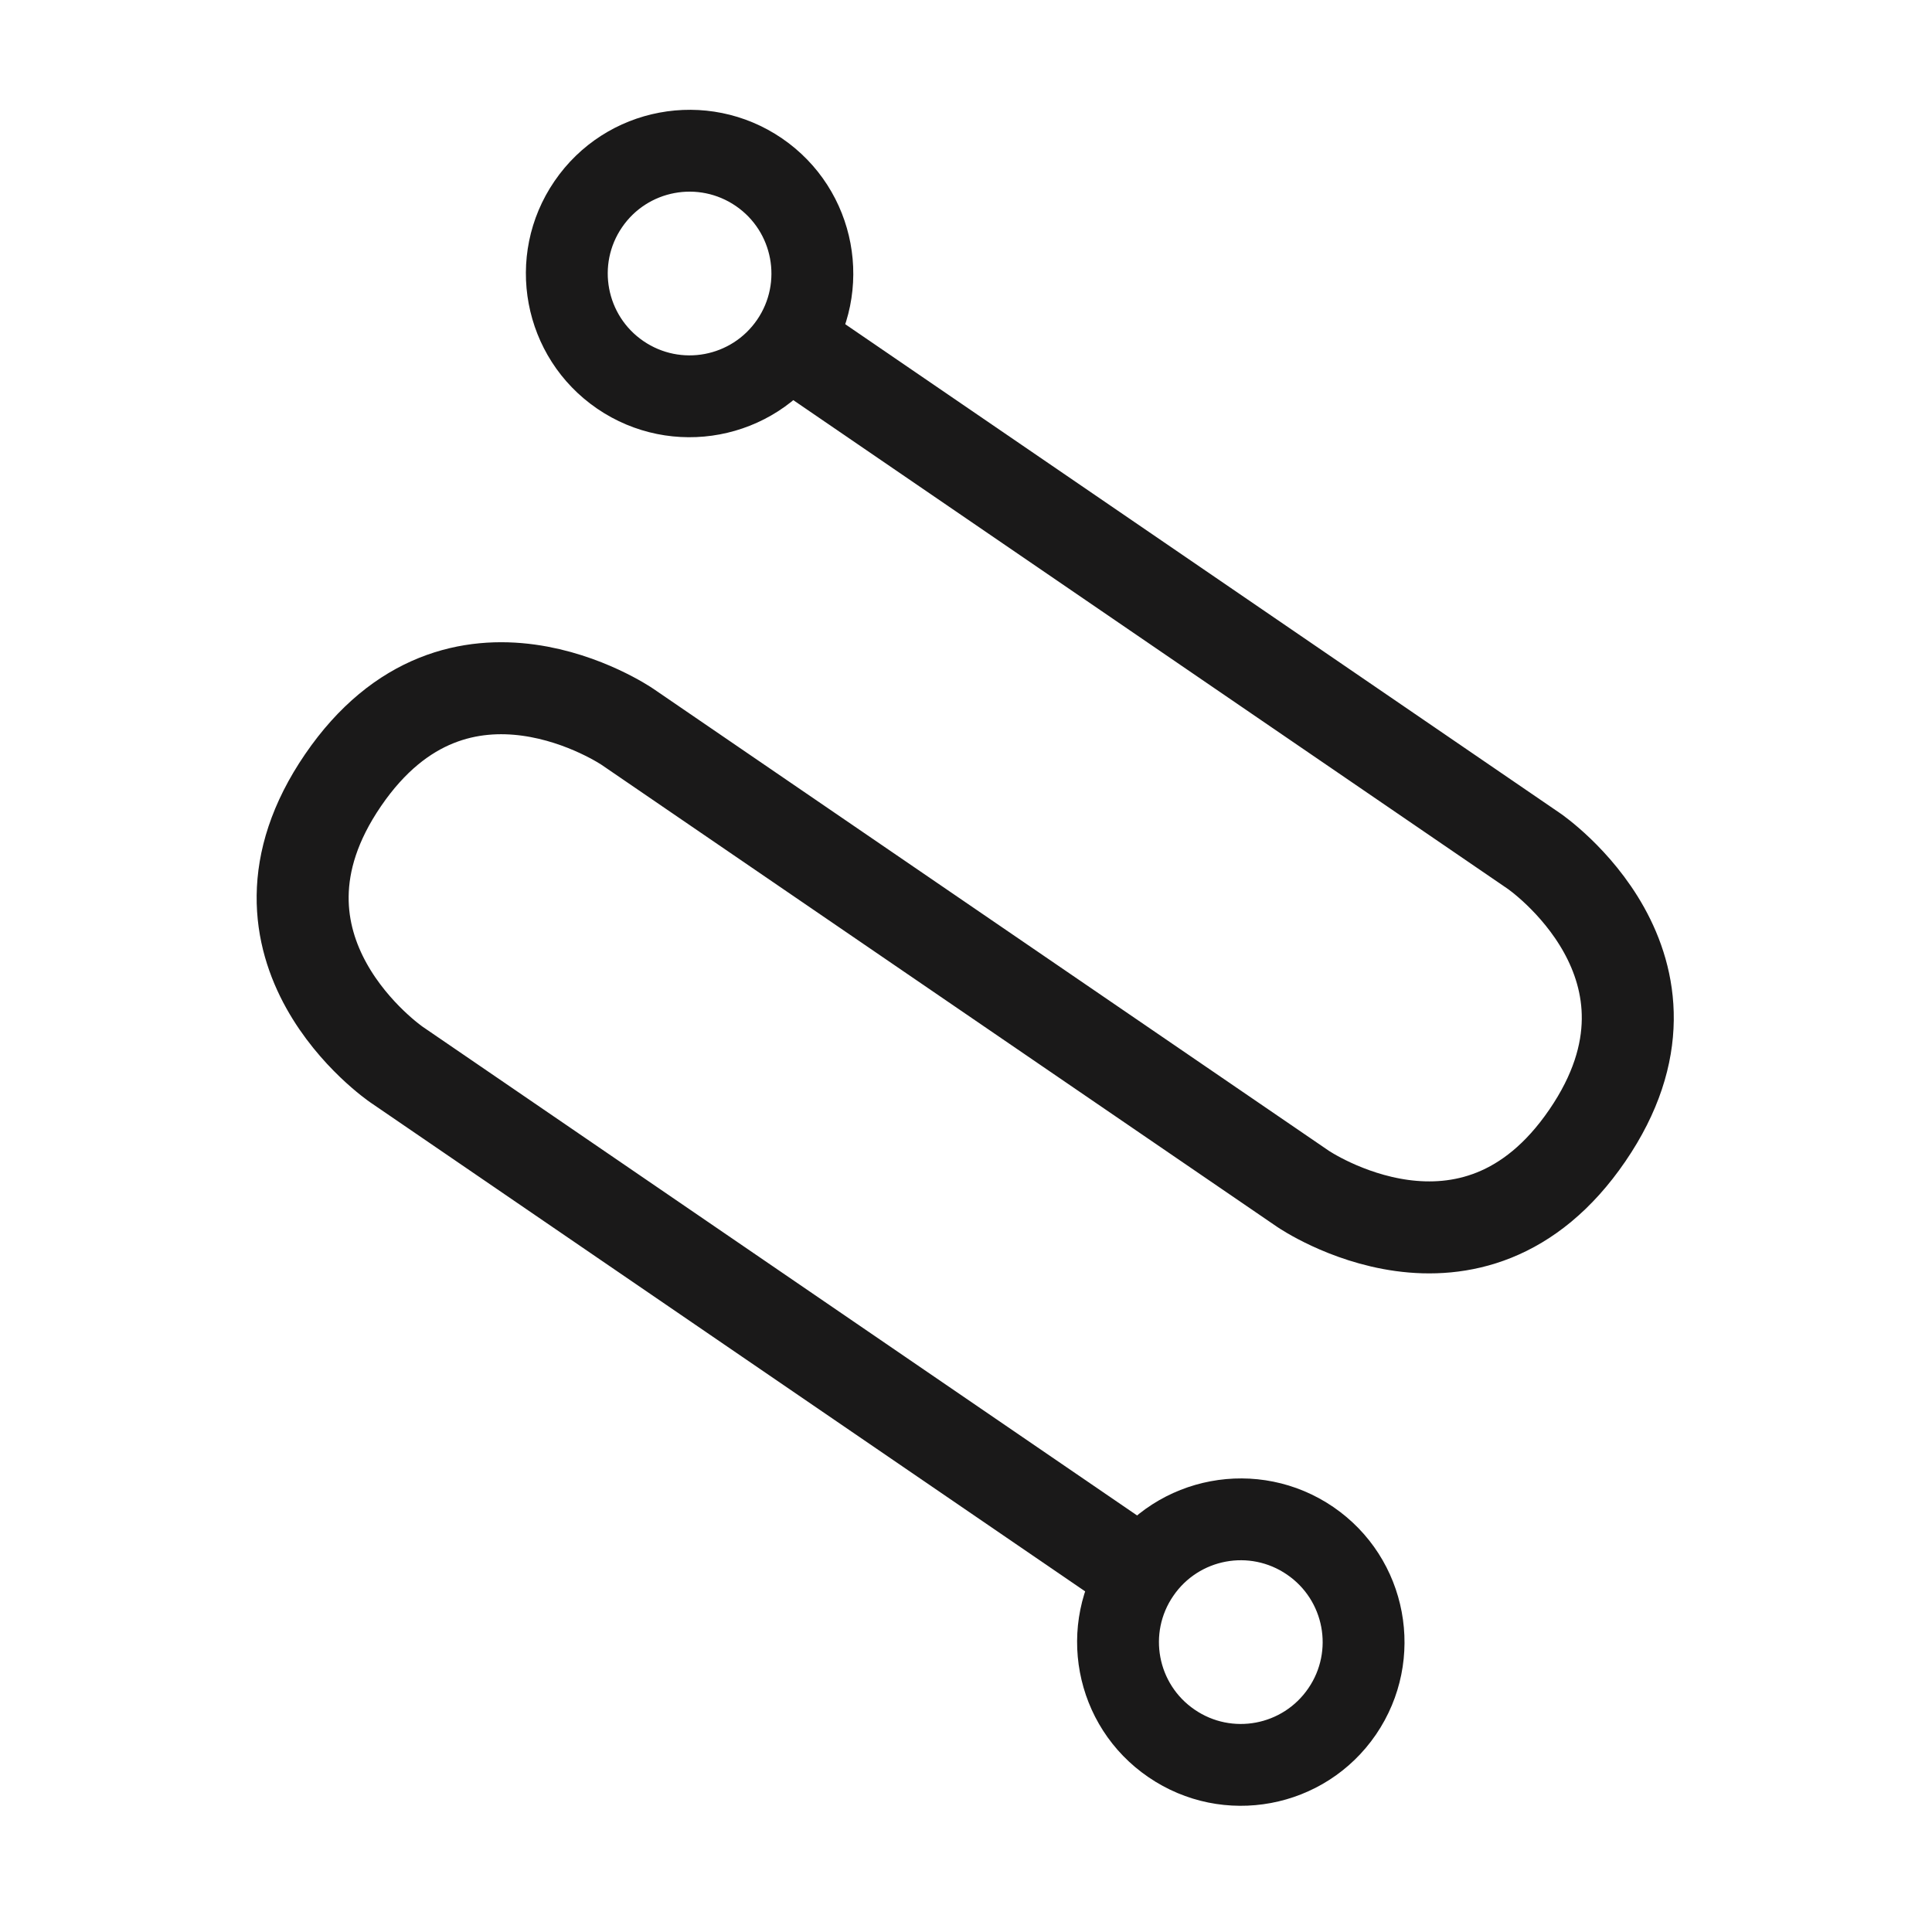 <svg width="21" height="21" viewBox="0 0 21 21" fill="none" xmlns="http://www.w3.org/2000/svg">
<path d="M8.964 3.977L16.674 9.251C16.674 9.251 18.51 10.506 17.254 12.342C15.999 14.178 14.163 12.922 14.163 12.922L6.82 7.9C6.82 7.9 4.984 6.644 3.729 8.48C2.473 10.316 4.309 11.571 4.309 11.571L12.019 16.845" stroke="#1A1919" stroke-linecap="square" stroke-linejoin="round"/>
<path fill-rule="evenodd" clip-rule="evenodd" d="M6.993 3.707C7.399 3.985 7.952 3.881 8.23 3.475C8.507 3.07 8.403 2.516 7.998 2.239C7.592 1.961 7.038 2.065 6.761 2.471C6.484 2.876 6.588 3.43 6.993 3.707ZM6.491 4.442C7.302 4.996 8.409 4.789 8.964 3.977C9.519 3.166 9.311 2.059 8.5 1.504C7.689 0.95 6.582 1.157 6.027 1.969C5.472 2.78 5.68 3.887 6.491 4.442Z" fill="#1A1919"/>
<path fill-rule="evenodd" clip-rule="evenodd" d="M12.985 18.583C13.39 18.861 13.944 18.757 14.221 18.351C14.499 17.946 14.395 17.392 13.989 17.115C13.584 16.837 13.03 16.941 12.753 17.347C12.475 17.752 12.579 18.306 12.985 18.583ZM12.483 19.317C13.294 19.872 14.401 19.665 14.956 18.854C15.51 18.042 15.303 16.935 14.492 16.38C13.68 15.826 12.573 16.034 12.018 16.845C11.464 17.656 11.671 18.763 12.483 19.317Z" fill="#1A1919"/>
</svg>
